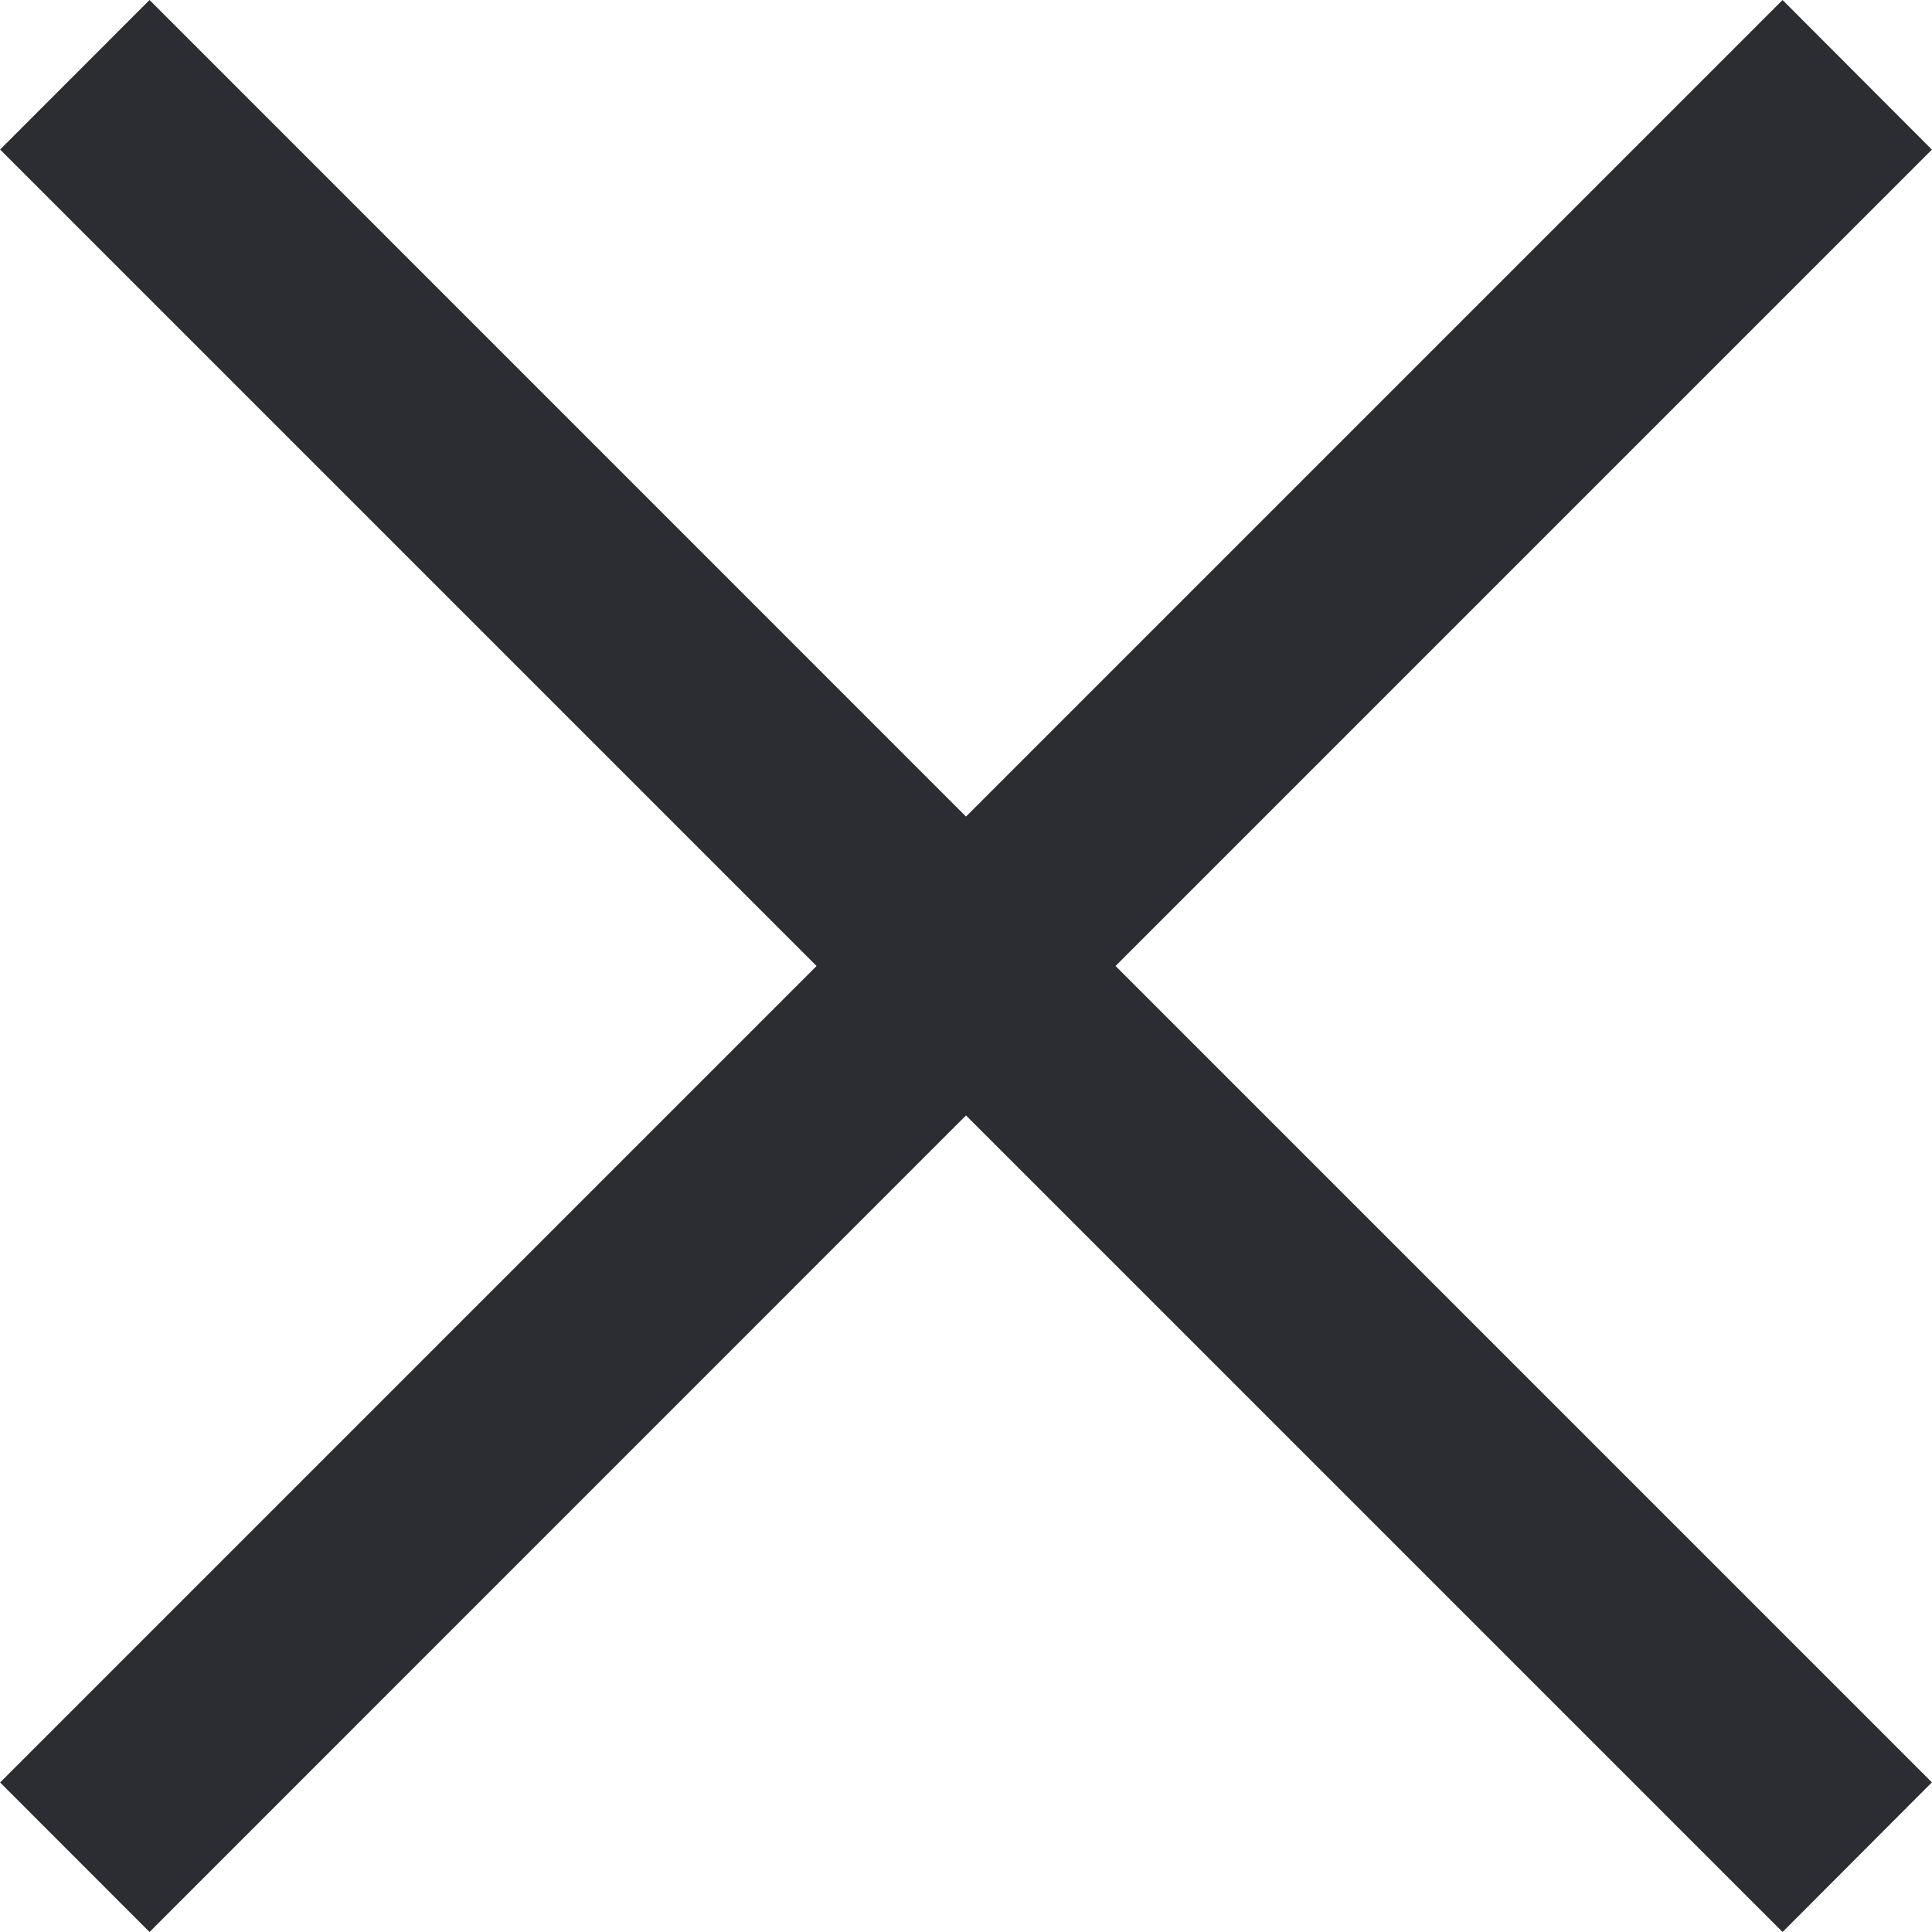 <svg width="20" height="20" viewBox="0 0 20 20" fill="none" xmlns="http://www.w3.org/2000/svg">
<path d="M19.999 1.549L18.453 0L10 8.453L1.548 0L0.001 1.548L8.453 10L0.001 18.452L1.548 20L10 11.547L18.453 20L19.999 18.451L11.548 10L19.999 1.549Z" fill="#2B2D32"/>
</svg>
